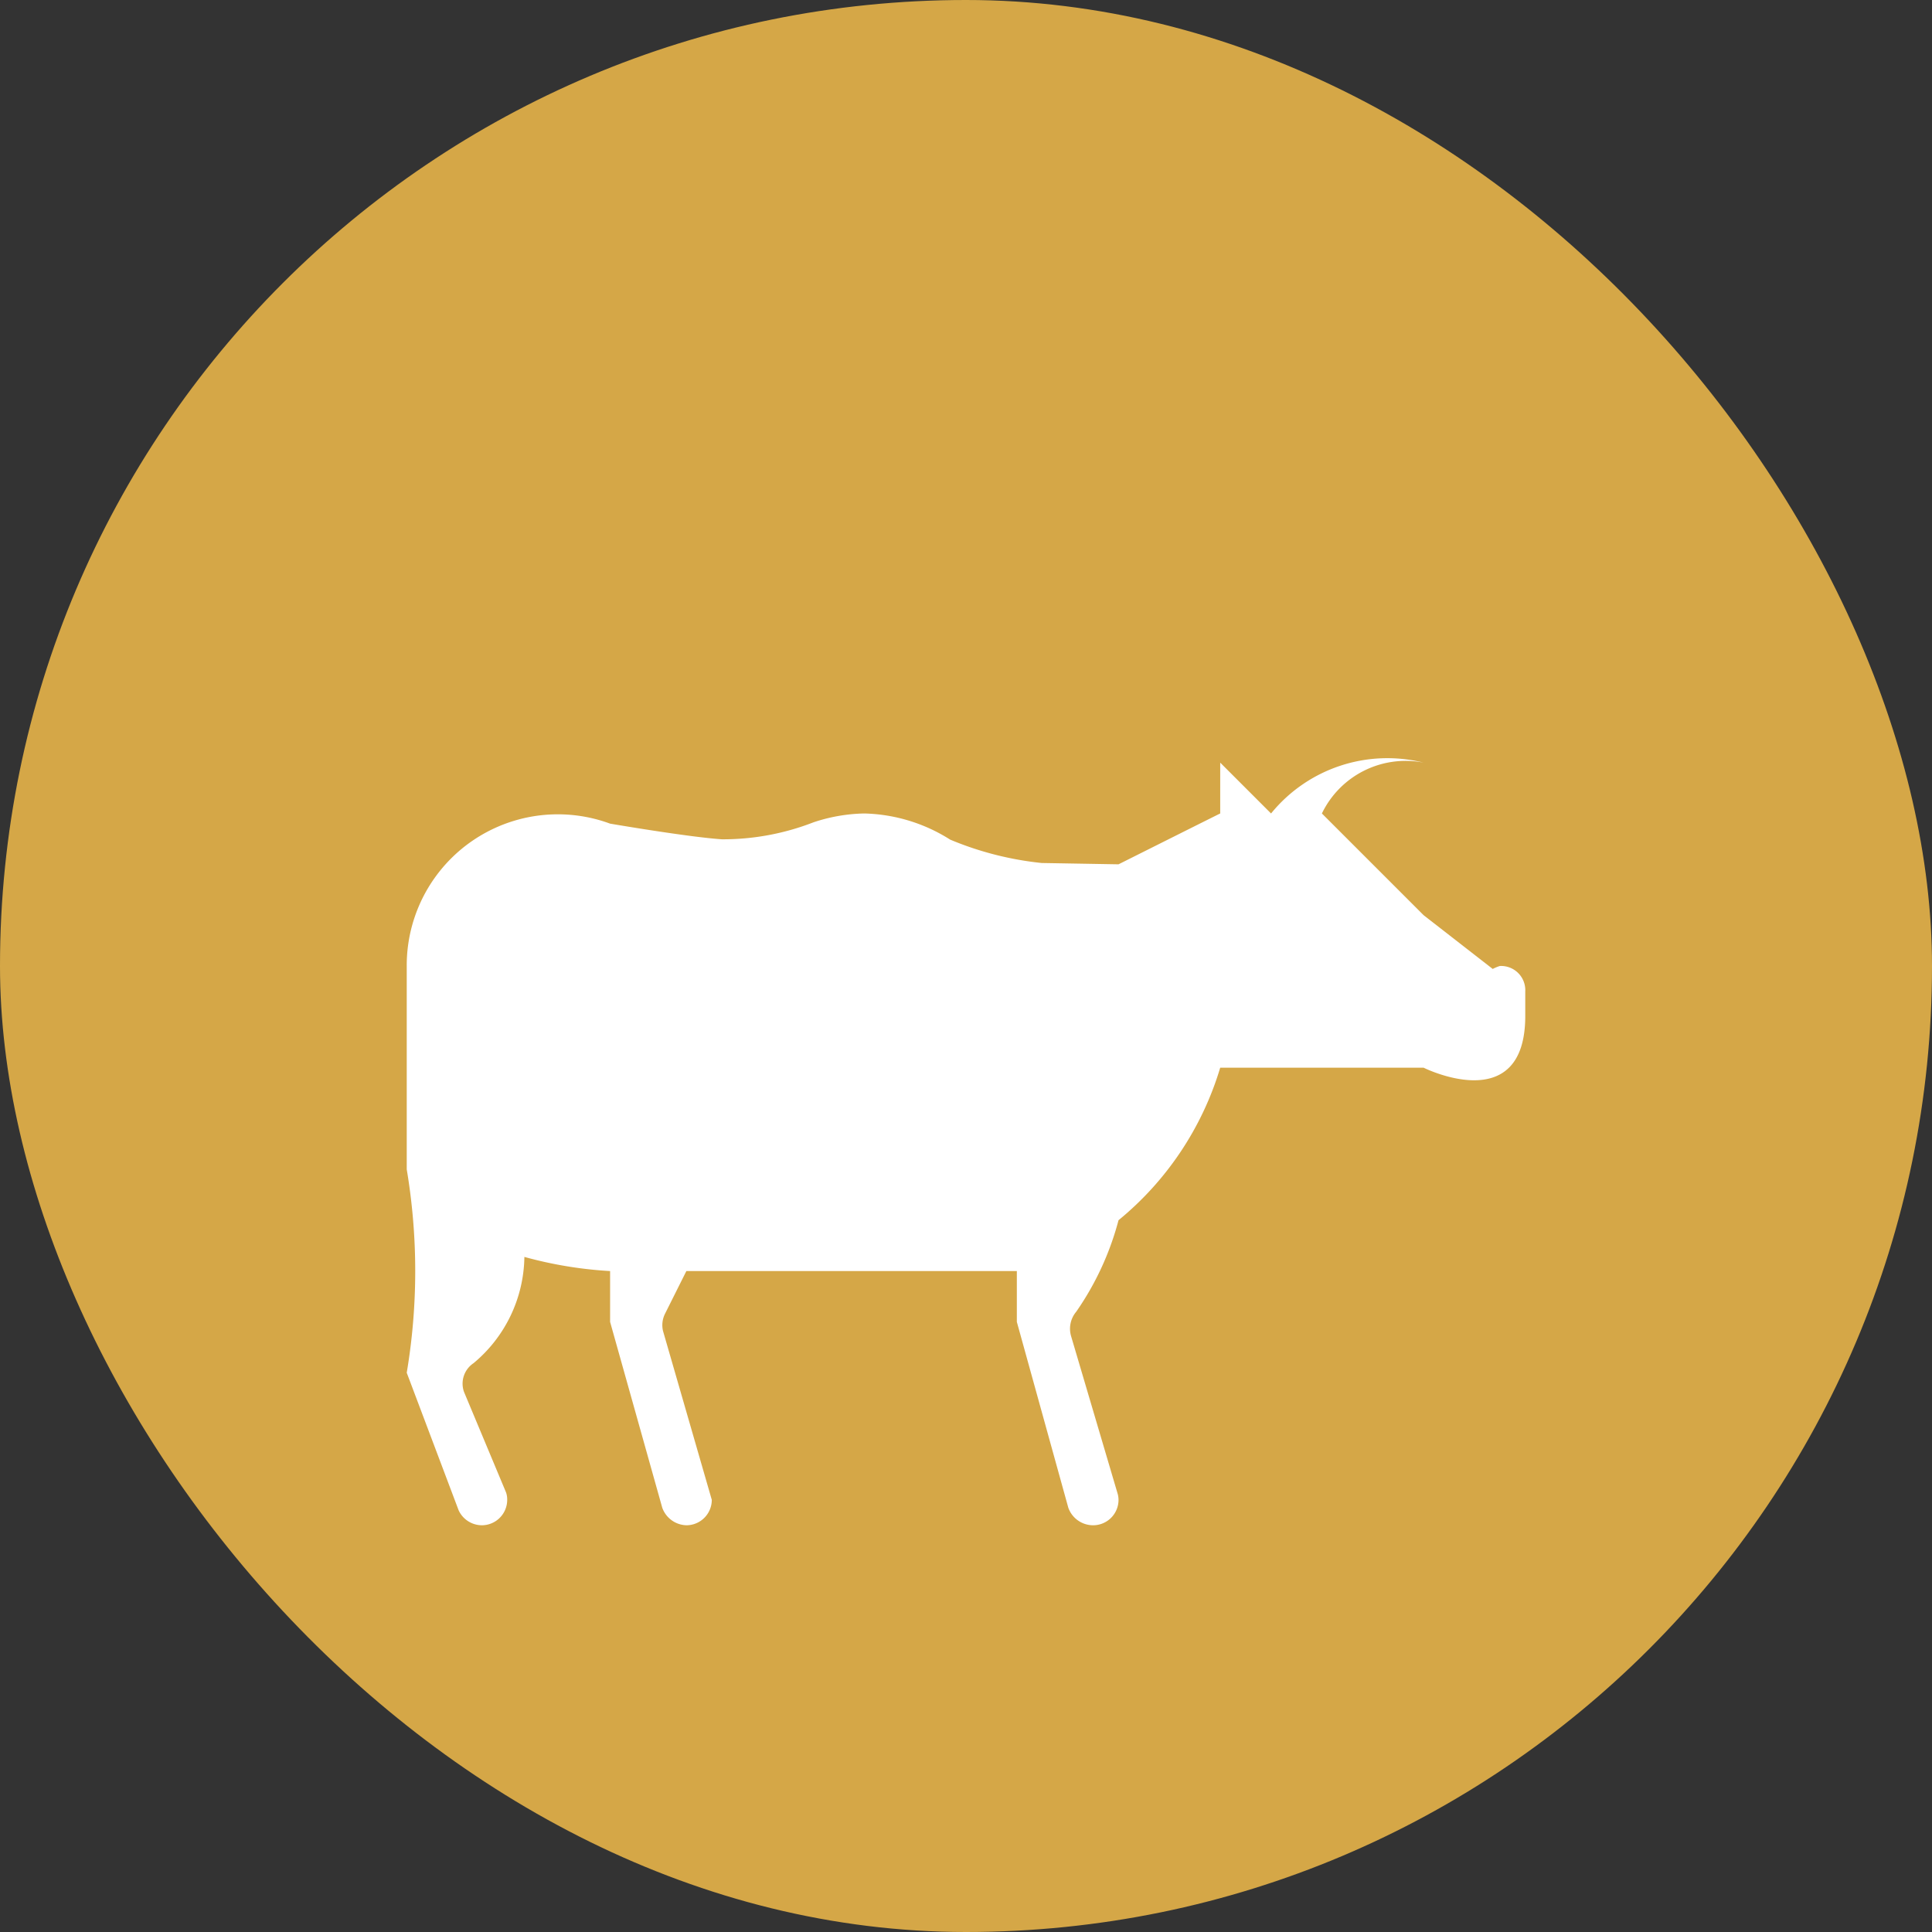 <svg xmlns="http://www.w3.org/2000/svg" viewBox="0 0 19 19" height="19" width="19"><rect x="0" y="0" width="19" height="19" fill="#333333" stroke="none"/><title>slaughterhouse-11.svg</title><rect fill="none" x="0" y="0" width="19" height="19"></rect><rect x="0" y="0" width="19" height="19" rx="9.5" ry="9.5" fill="#d5a747"></rect><path fill="#fff" transform="translate(4 4)" d="M11,5.75v.241C11,7,10,6.5,10,6.5H8A3.081,3.081,0,0,1,7,8a2.848,2.848,0,0,1-.416.9.26.26,0,0,0-.05.242l.458,1.55A.227.227,0,0,1,7,10.75a.25.25,0,0,1-.25.25.259.259,0,0,1-.244-.173L6,9V8.5H2.75l-.21.42a.25.25,0,0,0-.02.168L3,10.75a.25.25,0,0,1-.25.25.26.26,0,0,1-.237-.172L2,9V8.5a4.013,4.013,0,0,1-.843-.139,1.383,1.383,0,0,1-.5,1.045.242.242,0,0,0-.094.282l.414.99a.213.213,0,0,1,.011.072.25.25,0,0,1-.25.25.253.253,0,0,1-.228-.148L0,9.5a6.031,6.031,0,0,0,0-2v-2A1.486,1.486,0,0,1,2,4.1s.768.132,1.1.154A2.457,2.457,0,0,0,4,4.087,1.666,1.666,0,0,1,4.5,4a1.648,1.648,0,0,1,.844.257,3.166,3.166,0,0,0,.9.23L7,4.5s.966-.484,1-.5V3.5l.5.5A1.474,1.474,0,0,1,10,3.5.914.914,0,0,0,9,4l1,1,.68.529a.425.425,0,0,1,.07-.029A.238.238,0,0,1,11,5.75Z"></path></svg>